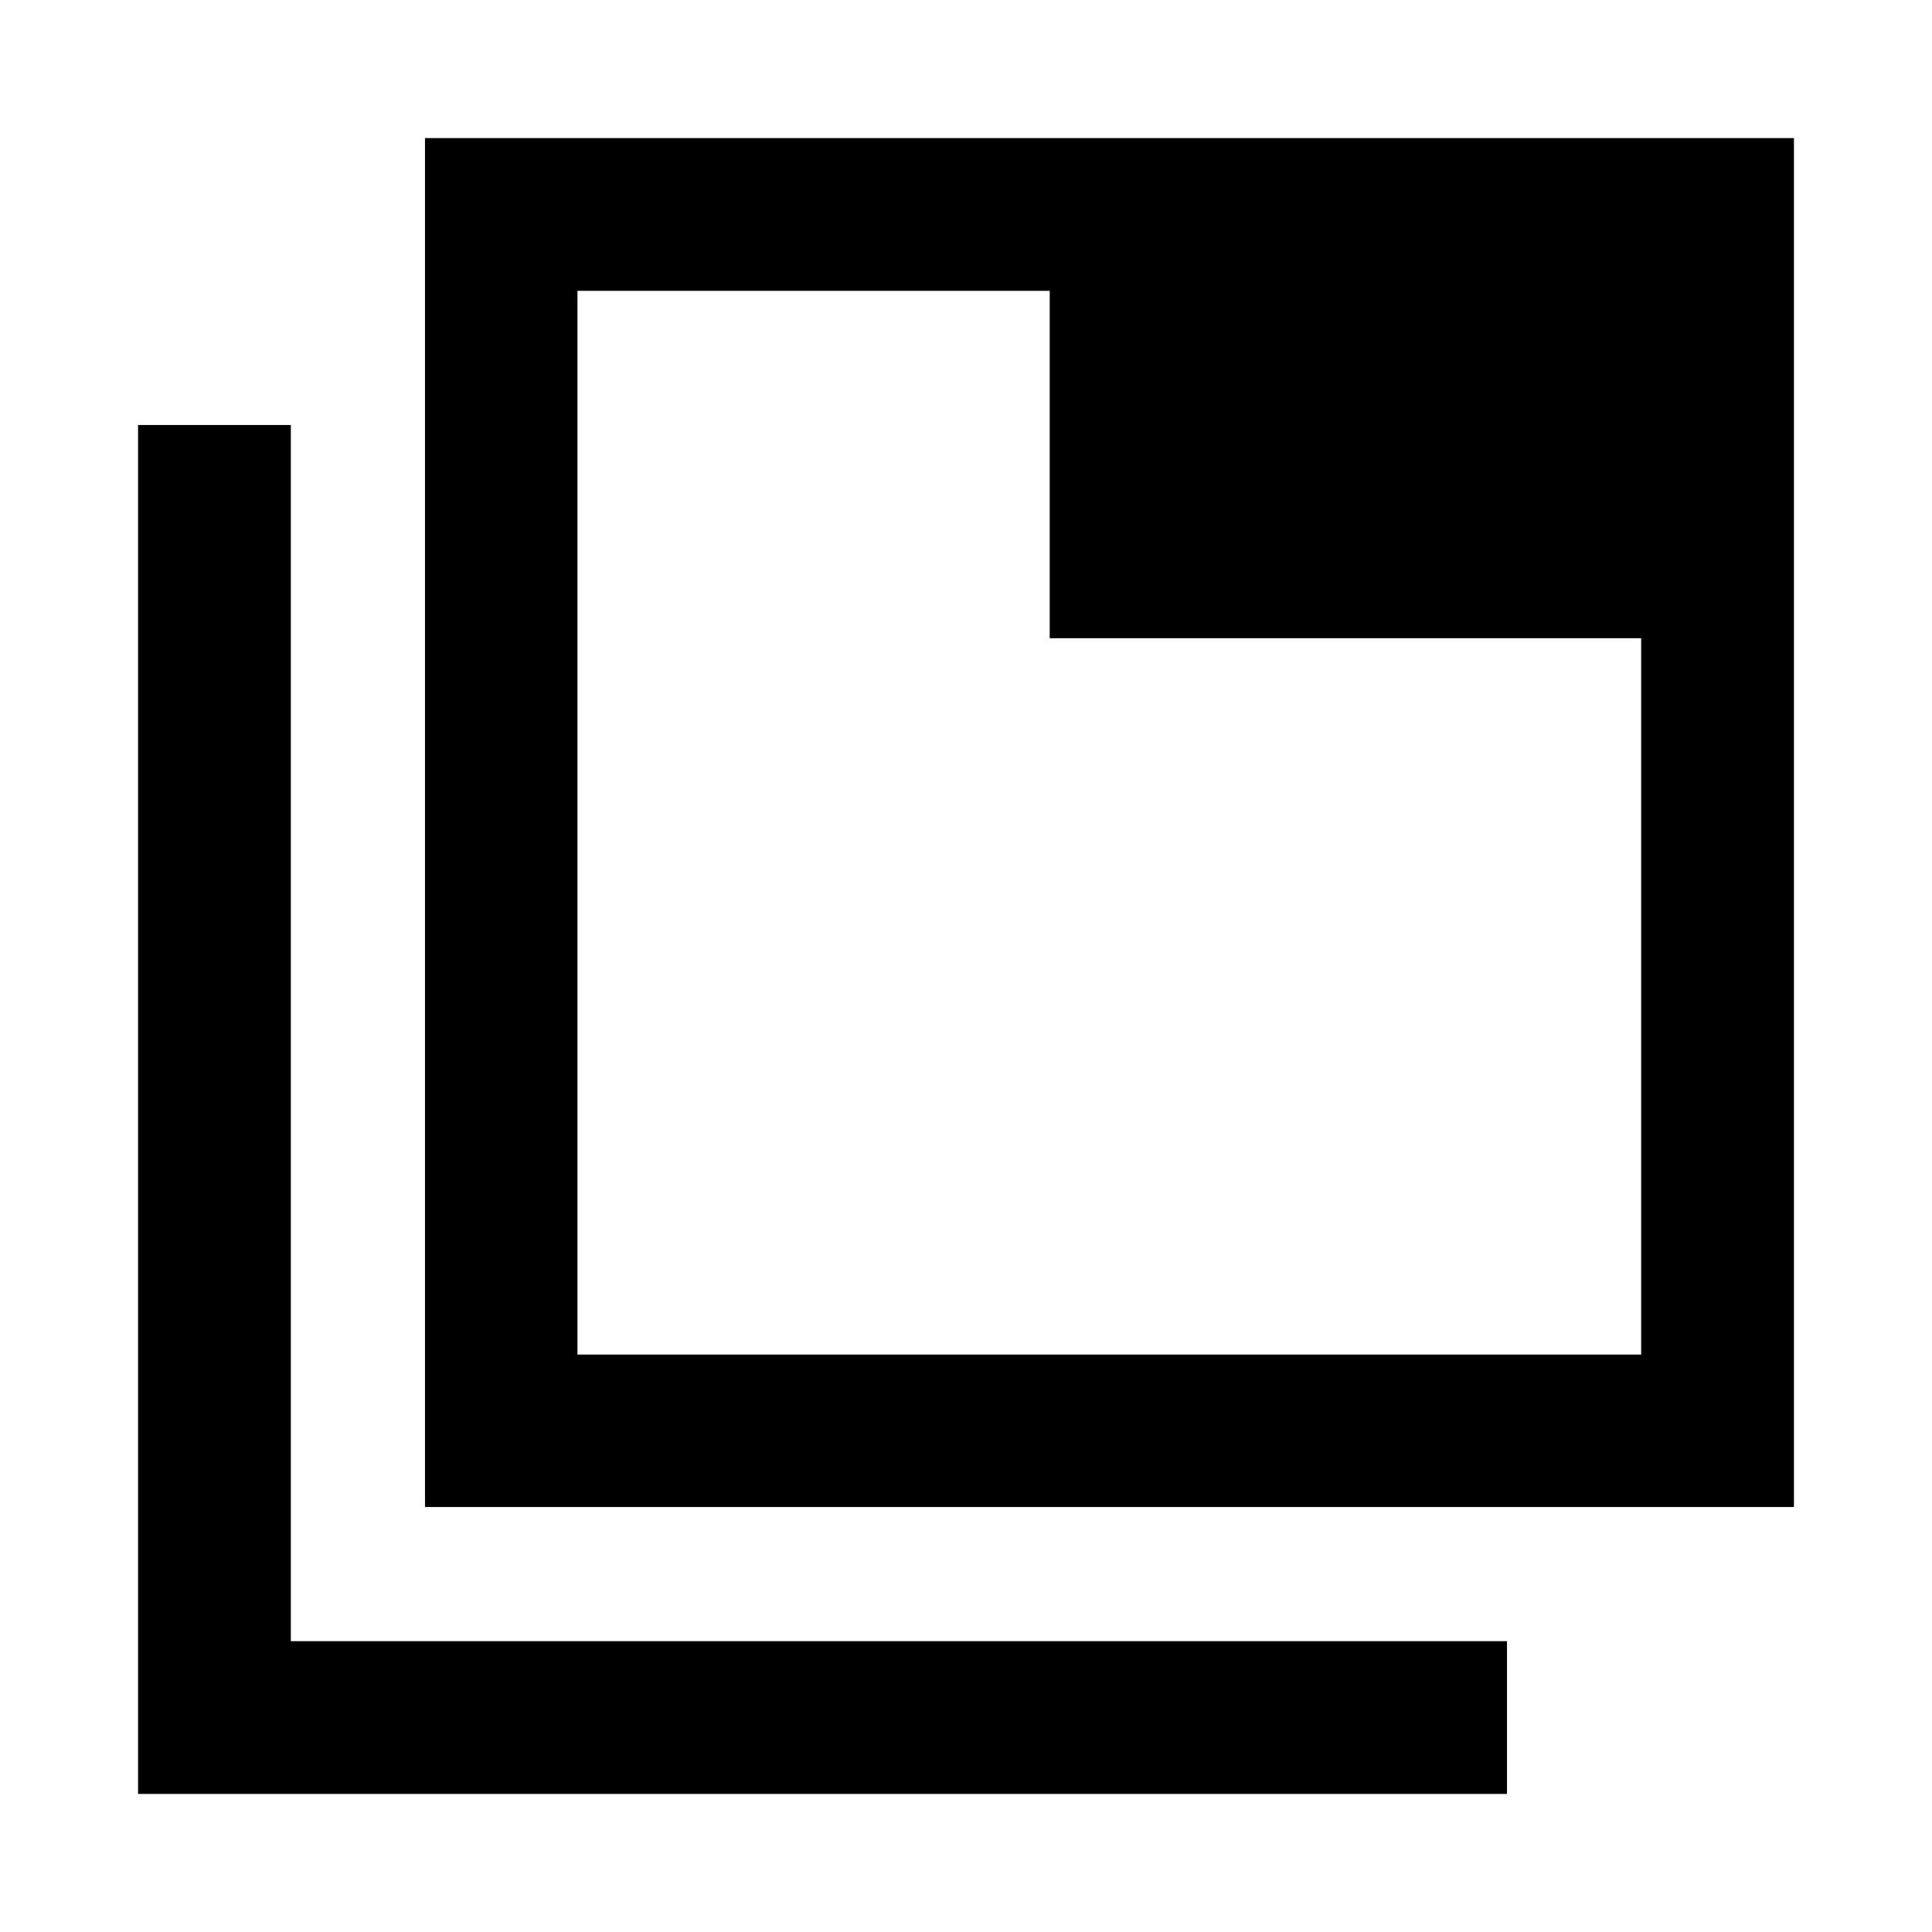<svg xmlns="http://www.w3.org/2000/svg" height="40" viewBox="0 96 960 960" width="40"><path d="M211.18 844.82V164.601h680.219V844.82H211.18Zm75.754-75.754h528.552V413.13H521.594V240.514h-234.66v528.552ZM68.601 987.399V307.18h75.913v604.306H748.82v75.913H68.601Zm218.333-746.885v528.552-528.552Z"/></svg>